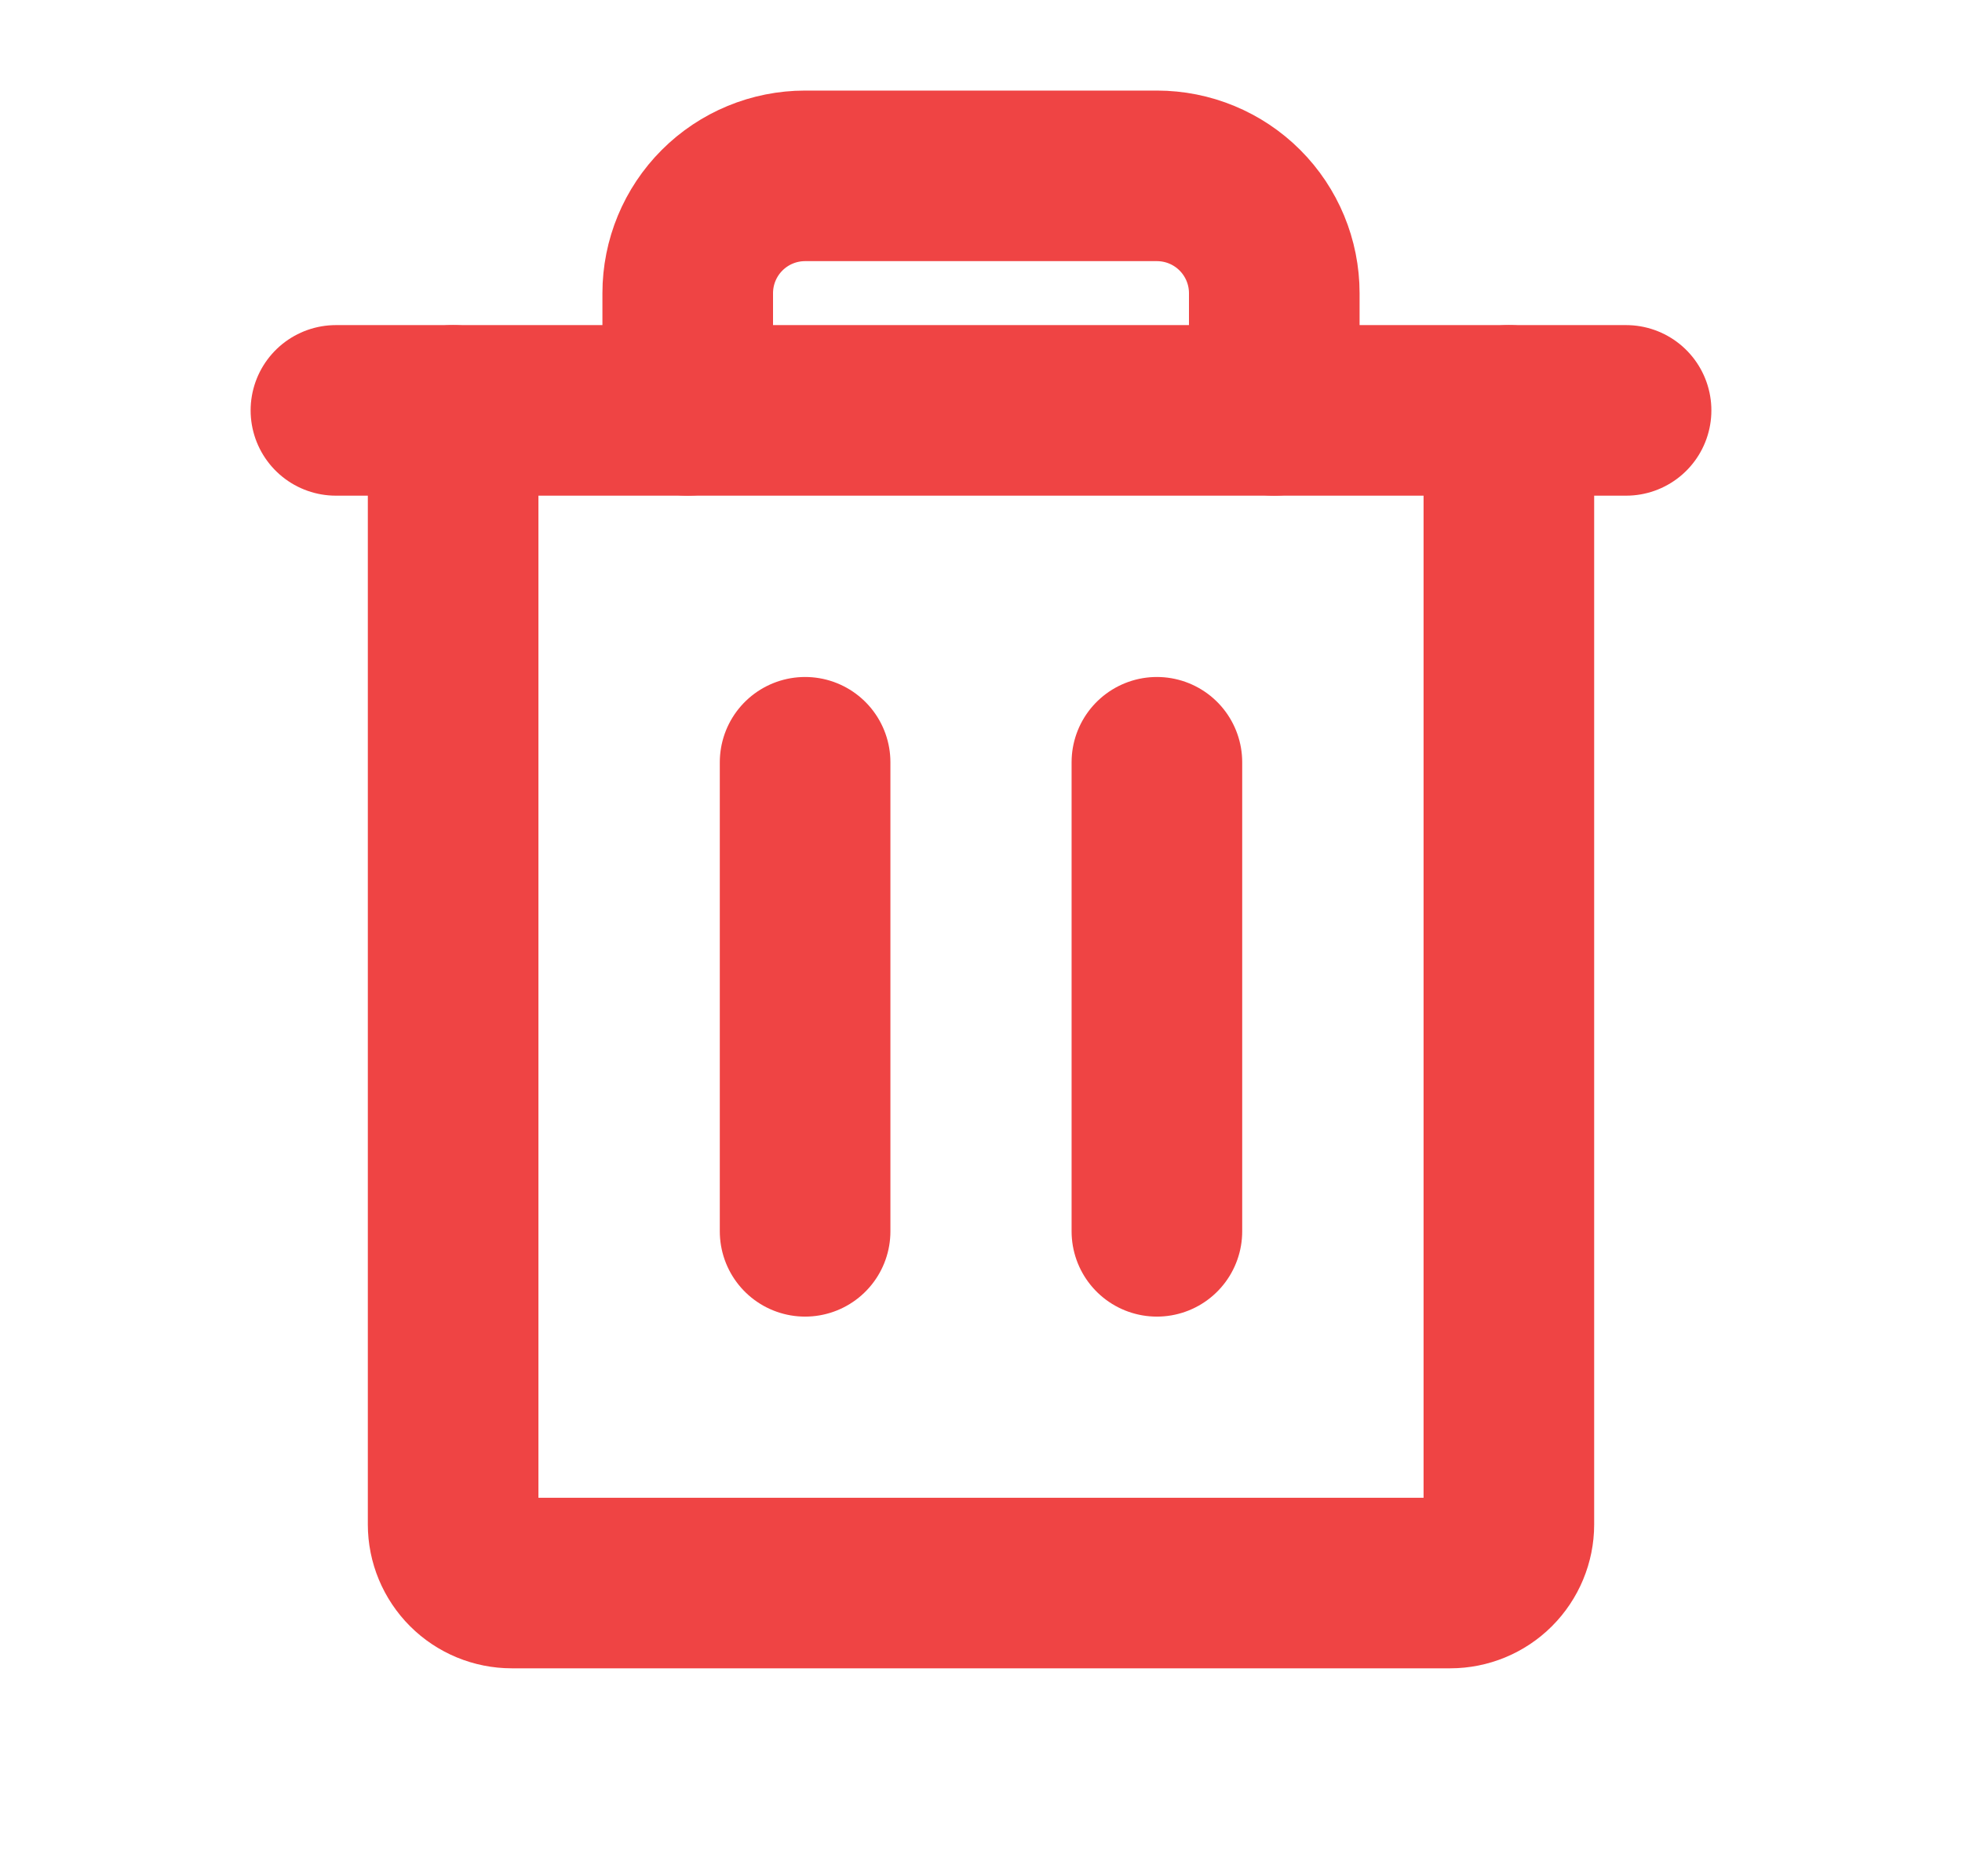<svg width="23" height="22" viewBox="0 0 23 22" fill="none" xmlns="http://www.w3.org/2000/svg">
<path d="M19.062 4.812H3.938" stroke="#EF4444" stroke-width="2" stroke-linecap="round" stroke-linejoin="round"/>
<path d="M9.438 8.938V14.438" stroke="#EF4444" stroke-width="2" stroke-linecap="round" stroke-linejoin="round"/>
<path d="M13.562 8.938V14.438" stroke="#EF4444" stroke-width="2" stroke-linecap="round" stroke-linejoin="round"/>
<path d="M17.688 4.812V17.875C17.688 18.057 17.615 18.232 17.486 18.361C17.357 18.49 17.182 18.562 17 18.562H6C5.818 18.562 5.643 18.49 5.514 18.361C5.385 18.232 5.312 18.057 5.312 17.875V4.812" stroke="#EF4444" stroke-width="2" stroke-linecap="round" stroke-linejoin="round"/>
<path d="M14.938 4.812V3.438C14.938 3.073 14.793 2.723 14.535 2.465C14.277 2.207 13.927 2.062 13.562 2.062H9.438C9.073 2.062 8.723 2.207 8.465 2.465C8.207 2.723 8.062 3.073 8.062 3.438V4.812" stroke="#EF4444" stroke-width="2" stroke-linecap="round" stroke-linejoin="round"/>
</svg>
